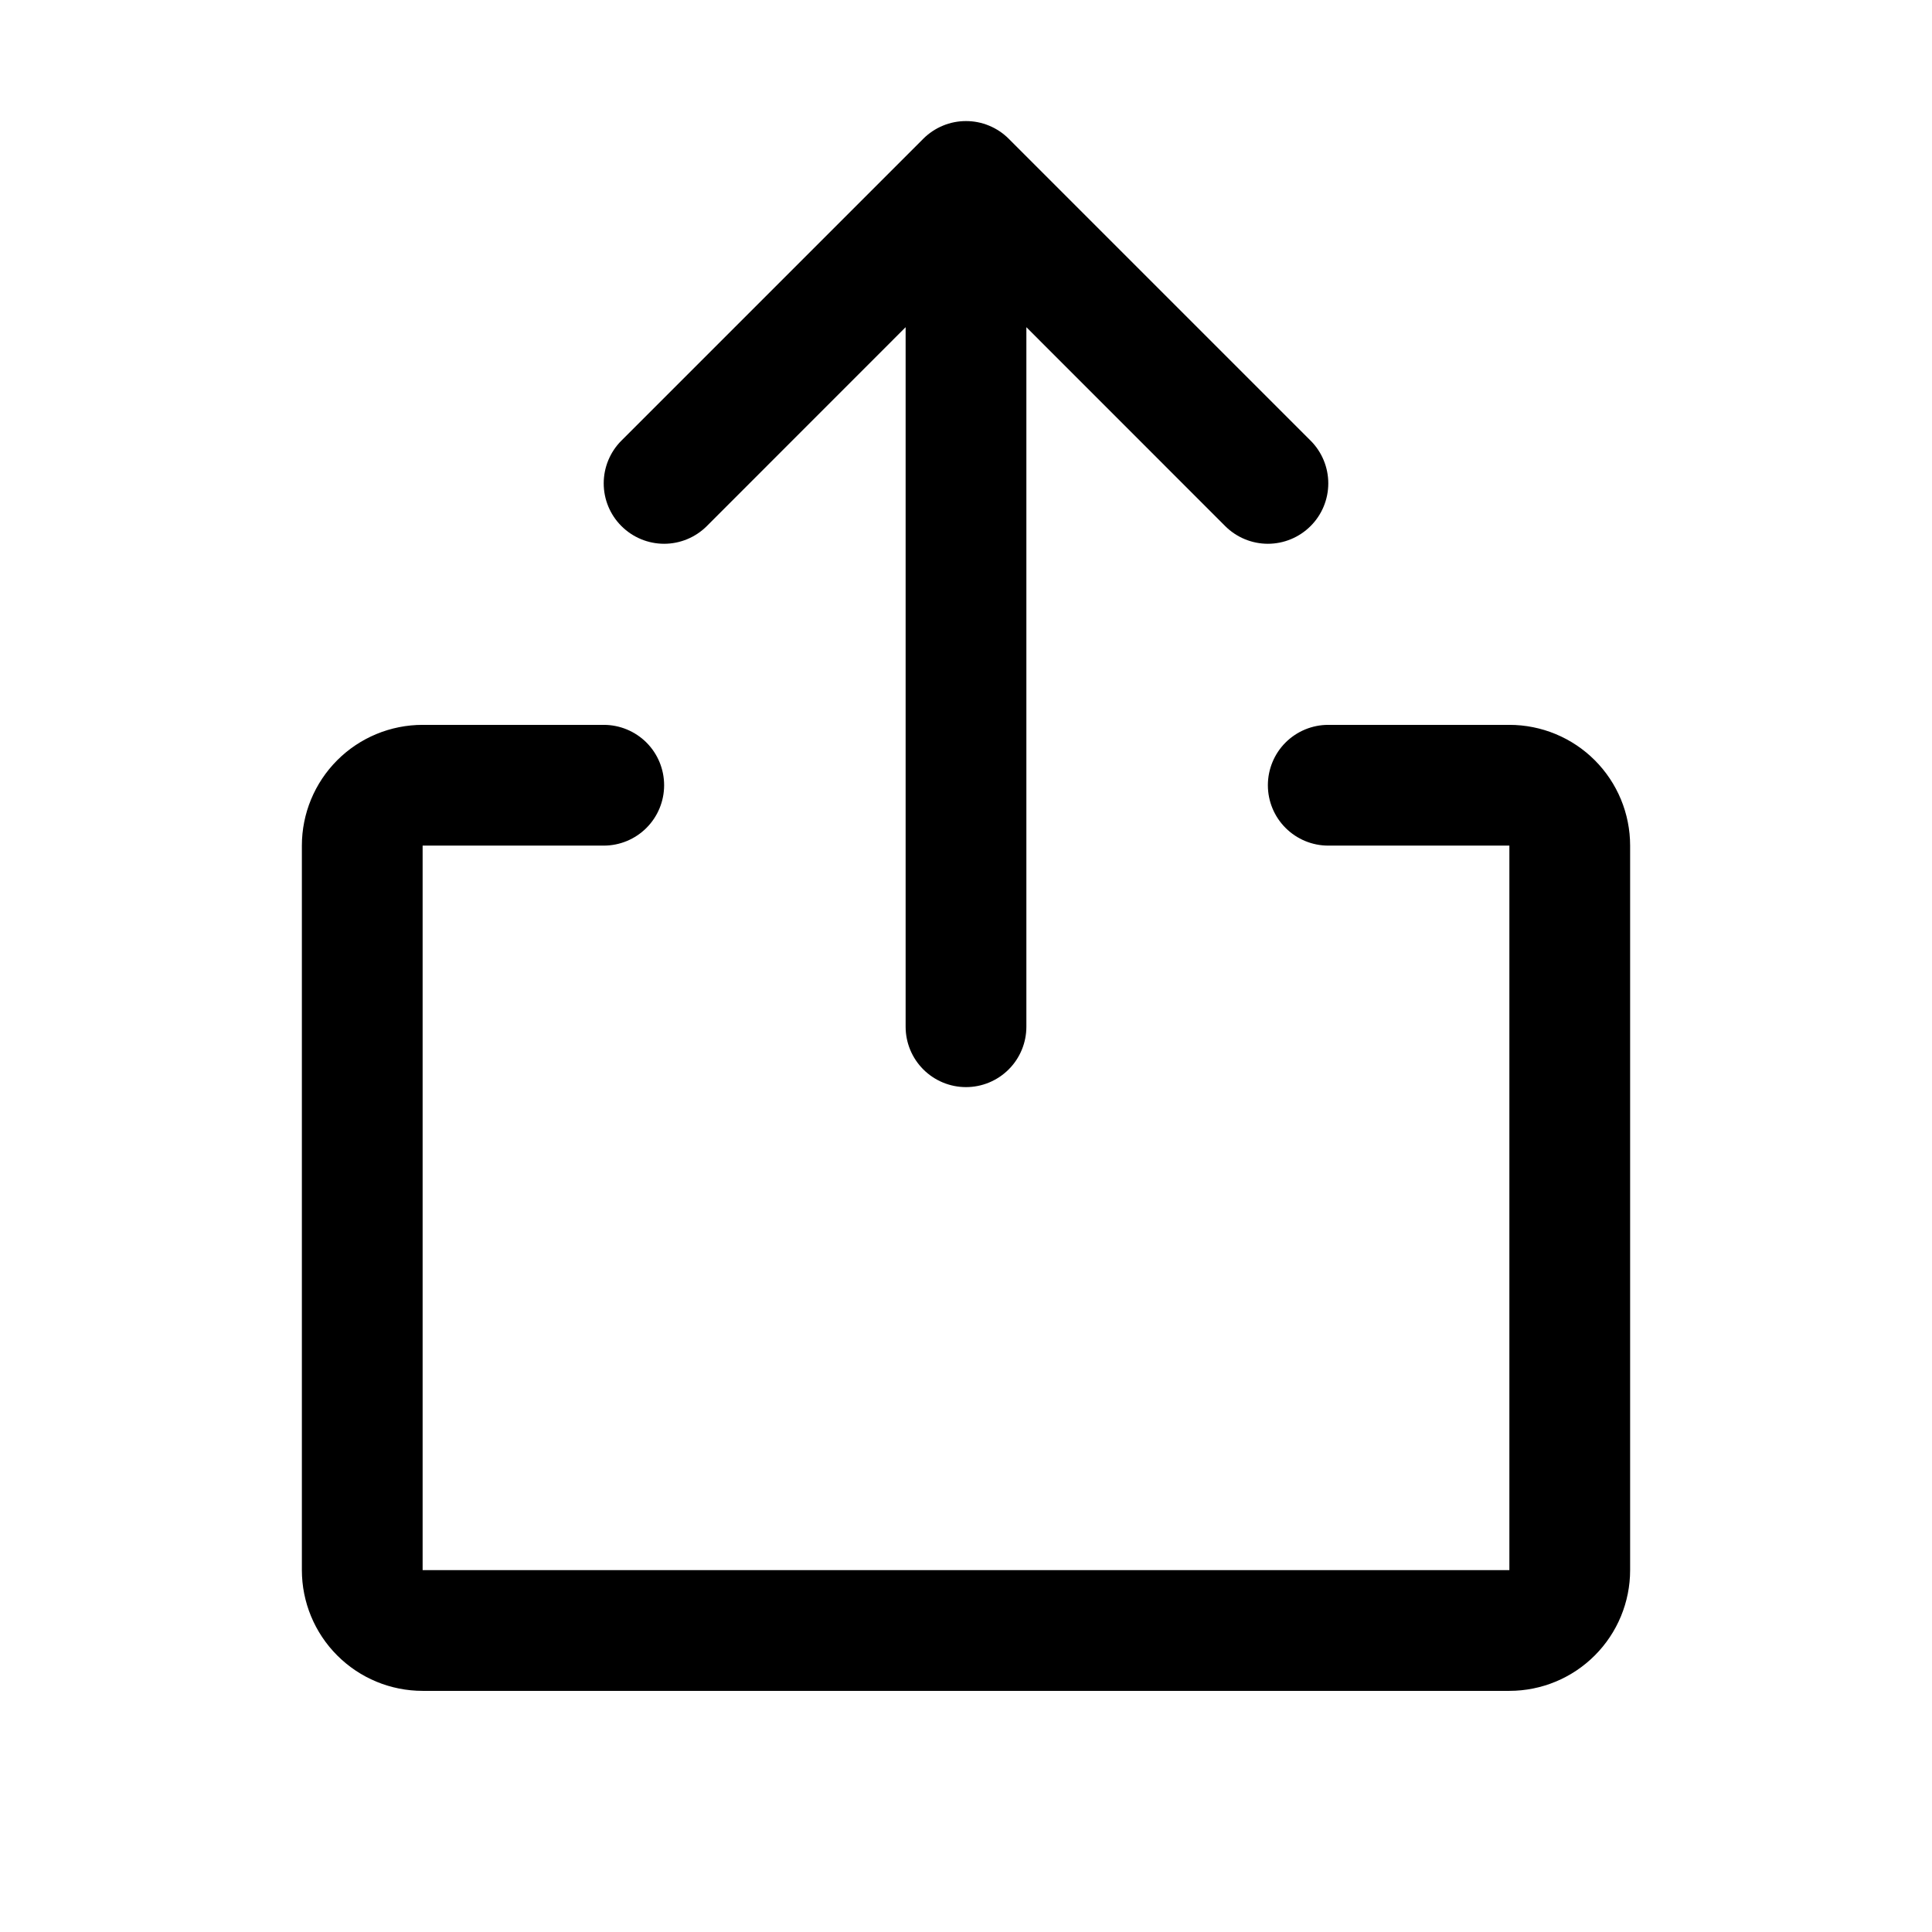 <svg width="48" height="48" viewBox="0 0 48 48" fill="none" xmlns="http://www.w3.org/2000/svg">
<g id="Export">
<path id="Vector" d="M40.5 21.009V39.009C40.5 39.804 40.184 40.568 39.621 41.13C39.059 41.693 38.296 42.009 37.5 42.009H10.5C9.704 42.009 8.941 41.693 8.379 41.13C7.816 40.568 7.5 39.804 7.5 39.009V21.009C7.5 20.213 7.816 19.45 8.379 18.887C8.941 18.325 9.704 18.009 10.5 18.009H15C15.398 18.009 15.779 18.167 16.061 18.448C16.342 18.729 16.5 19.111 16.5 19.509C16.5 19.907 16.342 20.288 16.061 20.569C15.779 20.851 15.398 21.009 15 21.009H10.5V39.009H37.5V21.009H33C32.602 21.009 32.221 20.851 31.939 20.569C31.658 20.288 31.5 19.907 31.5 19.509C31.5 19.111 31.658 18.729 31.939 18.448C32.221 18.167 32.602 18.009 33 18.009H37.5C38.296 18.009 39.059 18.325 39.621 18.887C40.184 19.45 40.5 20.213 40.5 21.009ZM17.561 13.07L22.5 8.129V25.509C22.5 25.907 22.658 26.288 22.939 26.569C23.221 26.851 23.602 27.009 24 27.009C24.398 27.009 24.779 26.851 25.061 26.569C25.342 26.288 25.5 25.907 25.5 25.509V8.129L30.439 13.07C30.72 13.351 31.102 13.51 31.5 13.51C31.898 13.51 32.28 13.351 32.561 13.07C32.843 12.789 33.001 12.407 33.001 12.009C33.001 11.611 32.843 11.229 32.561 10.947L25.061 3.447C24.922 3.308 24.756 3.197 24.574 3.122C24.392 3.046 24.197 3.008 24 3.008C23.803 3.008 23.608 3.046 23.426 3.122C23.244 3.197 23.078 3.308 22.939 3.447L15.439 10.947C15.157 11.229 14.999 11.611 14.999 12.009C14.999 12.407 15.157 12.789 15.439 13.07C15.72 13.351 16.102 13.51 16.5 13.51C16.898 13.51 17.28 13.351 17.561 13.07Z" fill="black"/>
</g>
</svg>
